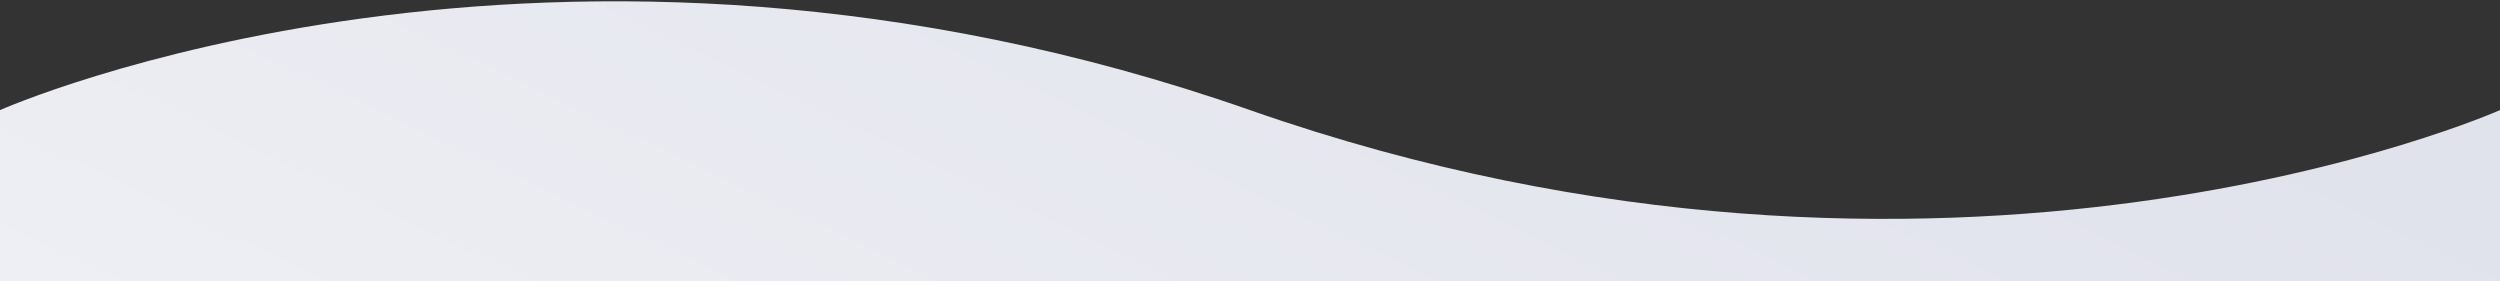 <svg width="1920" height="216" viewBox="0 0 1920 216" fill="none" xmlns="http://www.w3.org/2000/svg">
<rect x="0" y="0" width="1920" height="216" fill="#333333" stroke="none"/>
<g clip-path="url(#clip0)">
<path fill-rule="evenodd" clip-rule="evenodd" d="M1920 793L1920 895L1920 1563C1920 1563 1497 1751 960 1563C423 1375 0 1563 0 1563V793H0L0 84.555C0 84.555 423 -103.444 960 84.556C1497 272.556 1920 84.556 1920 84.556L1920 793Z" fill="url(#paint0_linear)"/>
</g>
<defs>
<linearGradient id="paint0_linear" x1="1465.5" y1="-61.248" x2="658.26" y2="1633.52" gradientUnits="userSpaceOnUse">
<stop stop-color="#E0E2EC"/>
<stop offset="0.465" stop-color="#EEEFF4"/>
<stop offset="1" stop-color="#E3E6EF"/>
</linearGradient>
<clipPath id="clip0">
<rect width="1920" height="216" fill="white"/>
</clipPath>
</defs>
</svg>
